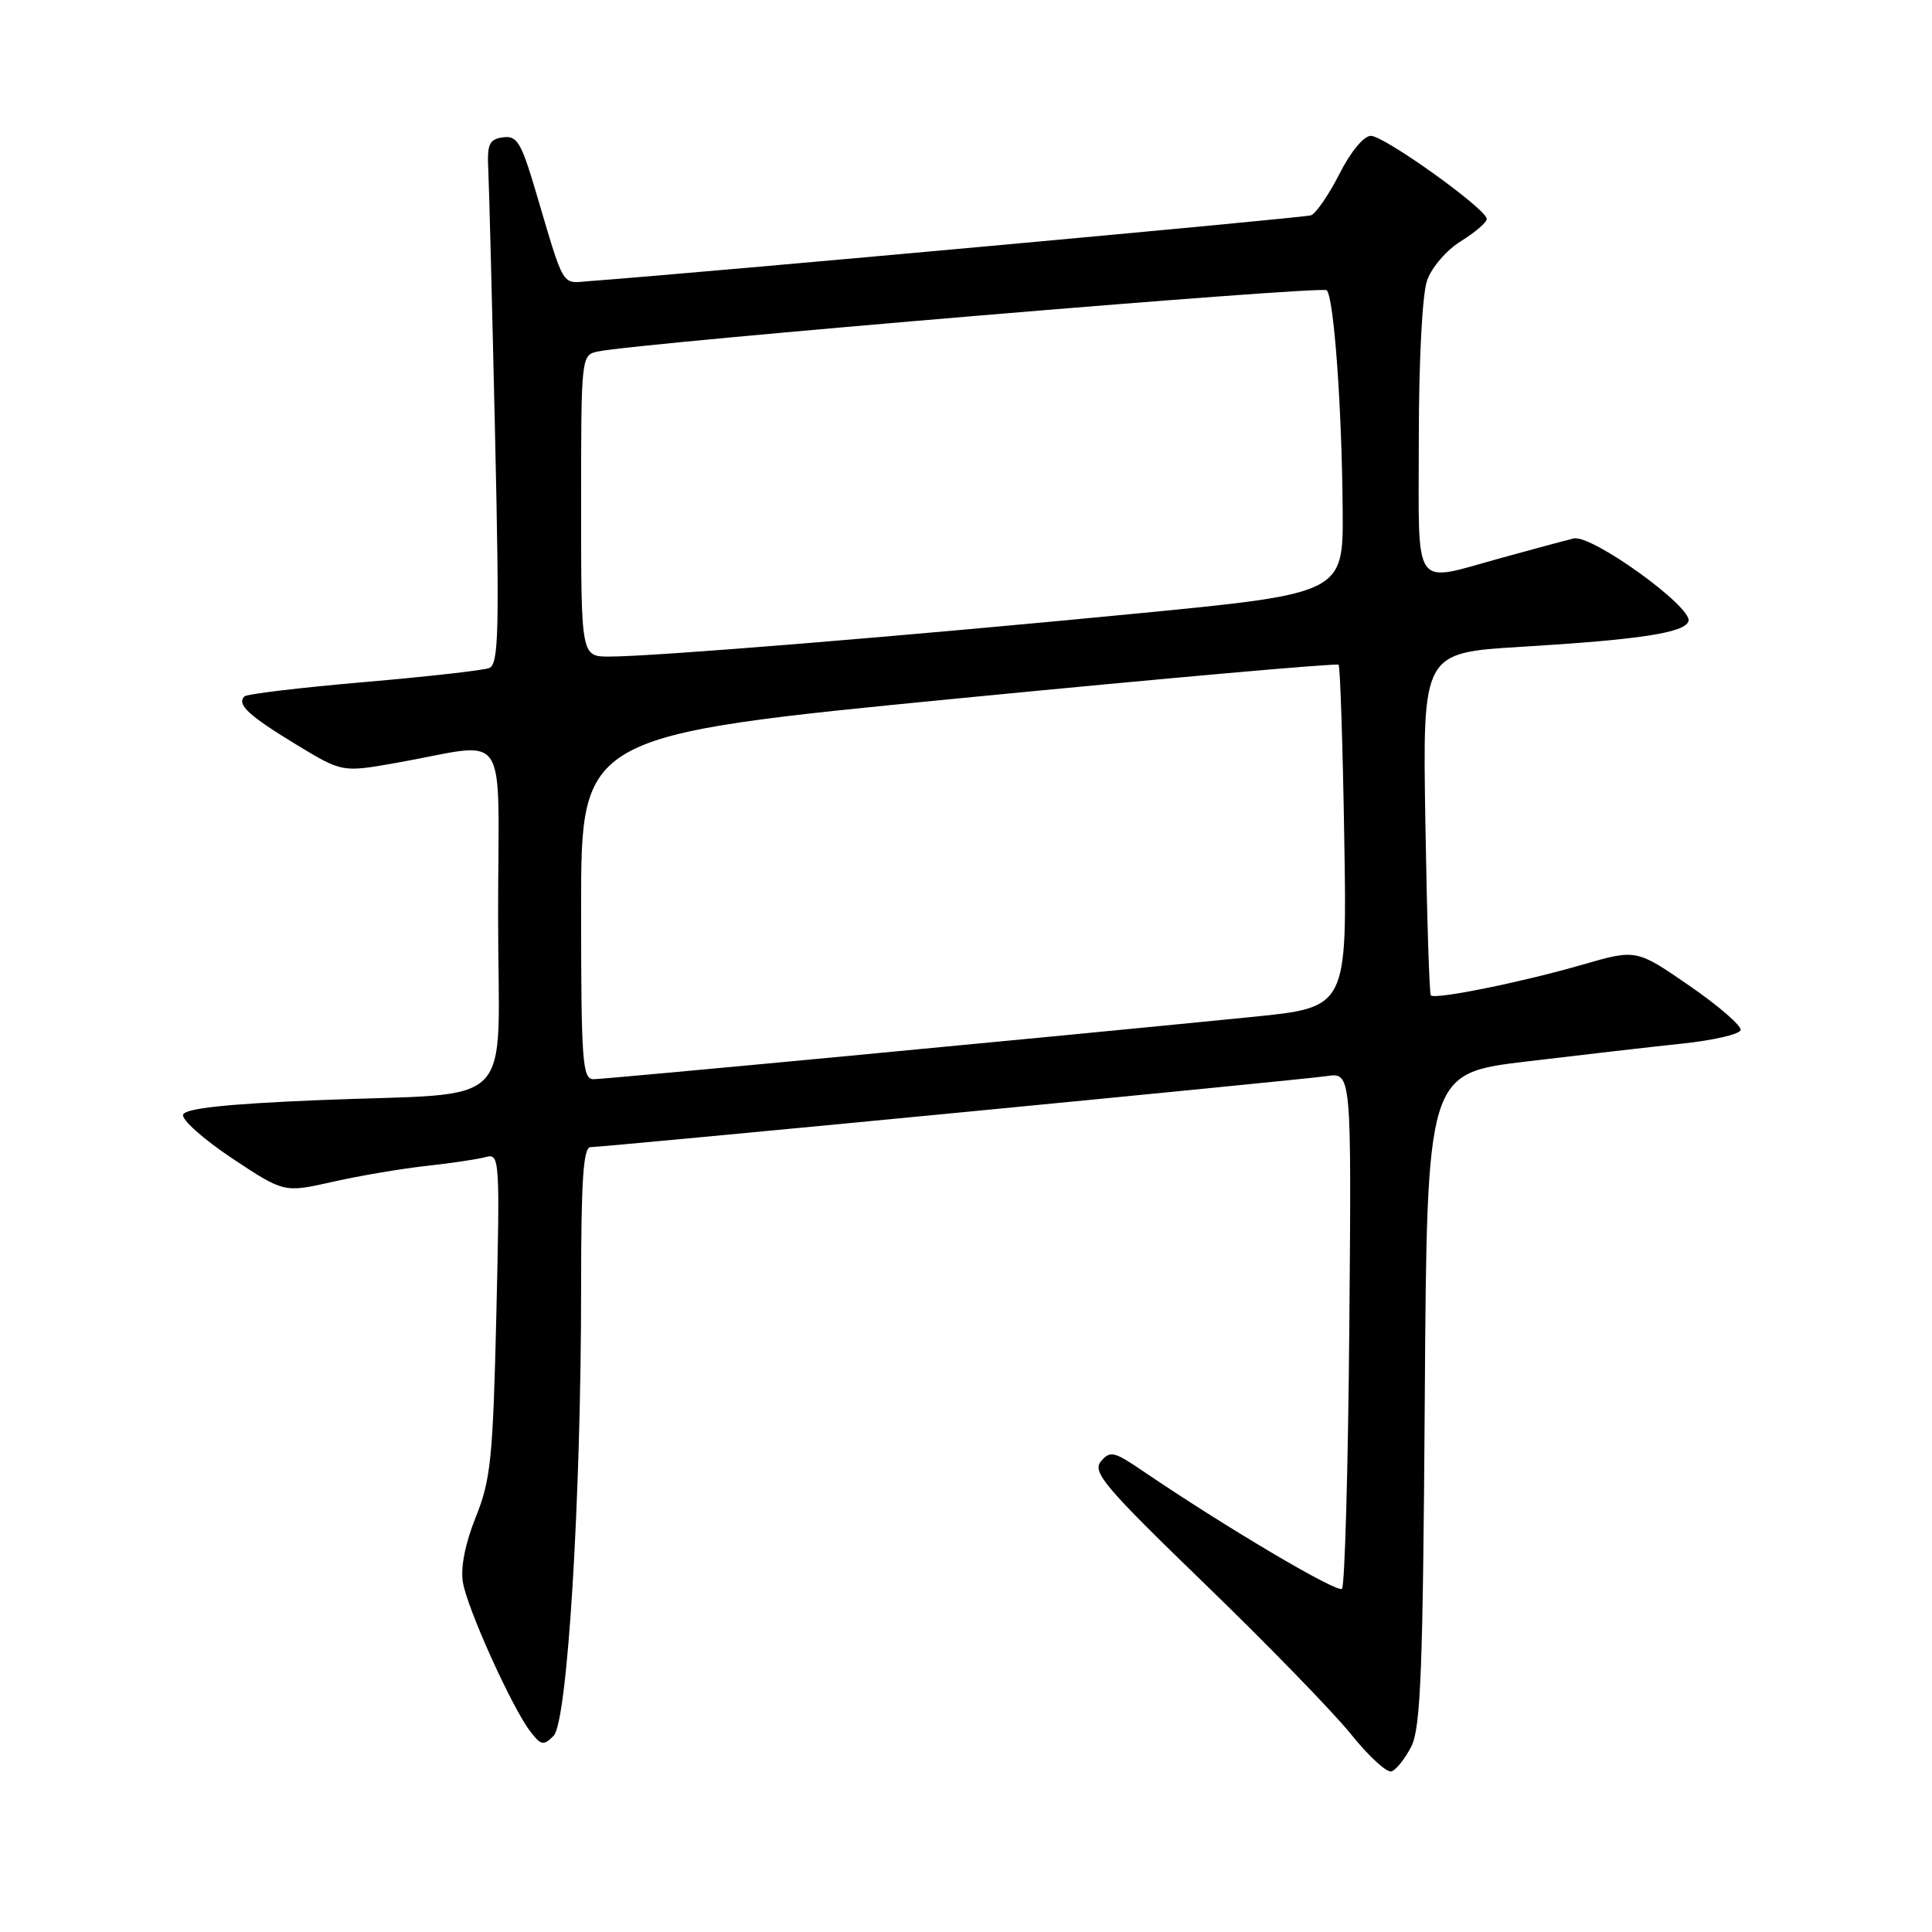 <?xml version="1.0" encoding="UTF-8" standalone="no"?>
<!DOCTYPE svg PUBLIC "-//W3C//DTD SVG 1.1//EN" "http://www.w3.org/Graphics/SVG/1.1/DTD/svg11.dtd" >
<svg xmlns="http://www.w3.org/2000/svg" xmlns:xlink="http://www.w3.org/1999/xlink" version="1.1" viewBox="0 0 256 256">
 <g >
 <path fill="currentColor"
d=" M 187.00 231.43 C 188.25 228.99 188.55 221.33 188.79 185.36 C 189.08 142.23 189.08 142.23 202.29 140.65 C 209.56 139.78 218.84 138.71 222.92 138.28 C 227.01 137.85 230.48 137.05 230.64 136.50 C 230.80 135.95 227.76 133.31 223.88 130.63 C 216.82 125.76 216.82 125.76 209.66 127.83 C 201.65 130.15 190.13 132.48 189.59 131.89 C 189.40 131.67 189.07 121.38 188.87 109.00 C 188.50 86.50 188.50 86.50 201.50 85.71 C 217.28 84.76 223.22 83.85 223.73 82.32 C 224.34 80.47 210.88 70.77 208.51 71.35 C 207.40 71.62 203.12 72.77 199.00 73.91 C 186.96 77.21 188.00 78.70 188.00 58.15 C 188.00 47.86 188.46 38.98 189.09 37.18 C 189.69 35.44 191.69 33.12 193.59 31.95 C 195.46 30.79 197.00 29.47 197.00 29.01 C 197.00 27.72 183.44 18.00 181.64 18.00 C 180.71 18.00 178.95 20.13 177.48 23.05 C 176.07 25.82 174.37 28.29 173.71 28.53 C 172.76 28.87 92.78 36.16 78.09 37.25 C 74.32 37.53 74.87 38.46 70.94 25.20 C 69.05 18.84 68.49 17.93 66.64 18.20 C 64.82 18.45 64.53 19.10 64.70 22.50 C 64.81 24.70 65.21 40.33 65.59 57.23 C 66.19 83.74 66.08 88.03 64.82 88.52 C 64.01 88.83 56.51 89.67 48.16 90.39 C 39.80 91.11 32.70 91.96 32.38 92.28 C 31.34 93.33 32.94 94.82 39.19 98.62 C 45.34 102.35 45.34 102.35 52.42 101.10 C 67.83 98.39 66.00 95.66 66.00 121.32 C 66.00 147.74 69.02 144.66 42.08 145.78 C 29.99 146.28 24.54 146.87 24.26 147.70 C 24.05 148.36 26.97 150.96 30.75 153.48 C 37.64 158.05 37.64 158.05 44.07 156.60 C 47.61 155.80 53.20 154.85 56.50 154.49 C 59.80 154.13 63.35 153.60 64.38 153.31 C 66.20 152.80 66.25 153.57 65.77 174.14 C 65.32 193.20 65.03 196.09 63.05 201.00 C 61.66 204.45 61.01 207.67 61.33 209.64 C 61.90 213.13 67.89 226.39 70.32 229.50 C 71.70 231.28 72.04 231.33 73.36 230.00 C 75.19 228.15 77.00 198.64 77.00 170.59 C 77.00 156.39 77.29 152.00 78.25 152.00 C 80.17 151.99 172.05 143.13 175.79 142.59 C 179.08 142.11 179.08 142.11 178.79 175.97 C 178.63 194.60 178.19 210.14 177.82 210.52 C 177.21 211.13 162.35 202.34 151.35 194.86 C 147.60 192.31 147.08 192.20 145.87 193.65 C 144.70 195.06 146.41 197.07 159.65 209.88 C 167.96 217.92 176.67 226.88 179.01 229.79 C 181.34 232.70 183.76 234.92 184.38 234.72 C 184.99 234.52 186.18 233.04 187.00 231.43 Z  M 77.00 120.21 C 77.00 97.42 77.00 97.42 127.00 92.54 C 154.50 89.86 177.16 87.85 177.37 88.08 C 177.58 88.31 177.92 98.62 178.12 110.99 C 178.50 133.49 178.50 133.49 166.00 134.74 C 137.84 137.55 80.18 143.00 78.65 143.00 C 77.17 143.00 77.00 140.71 77.00 120.21 Z  M 77.00 67.02 C 77.00 47.10 77.01 47.04 79.25 46.57 C 84.70 45.43 175.17 37.83 175.80 38.46 C 176.75 39.41 177.81 54.01 177.91 67.57 C 178.00 78.64 178.00 78.64 150.25 81.33 C 119.67 84.30 86.60 87.00 80.76 87.00 C 77.00 87.00 77.00 87.00 77.00 67.02 Z "/>
</g>
</svg>